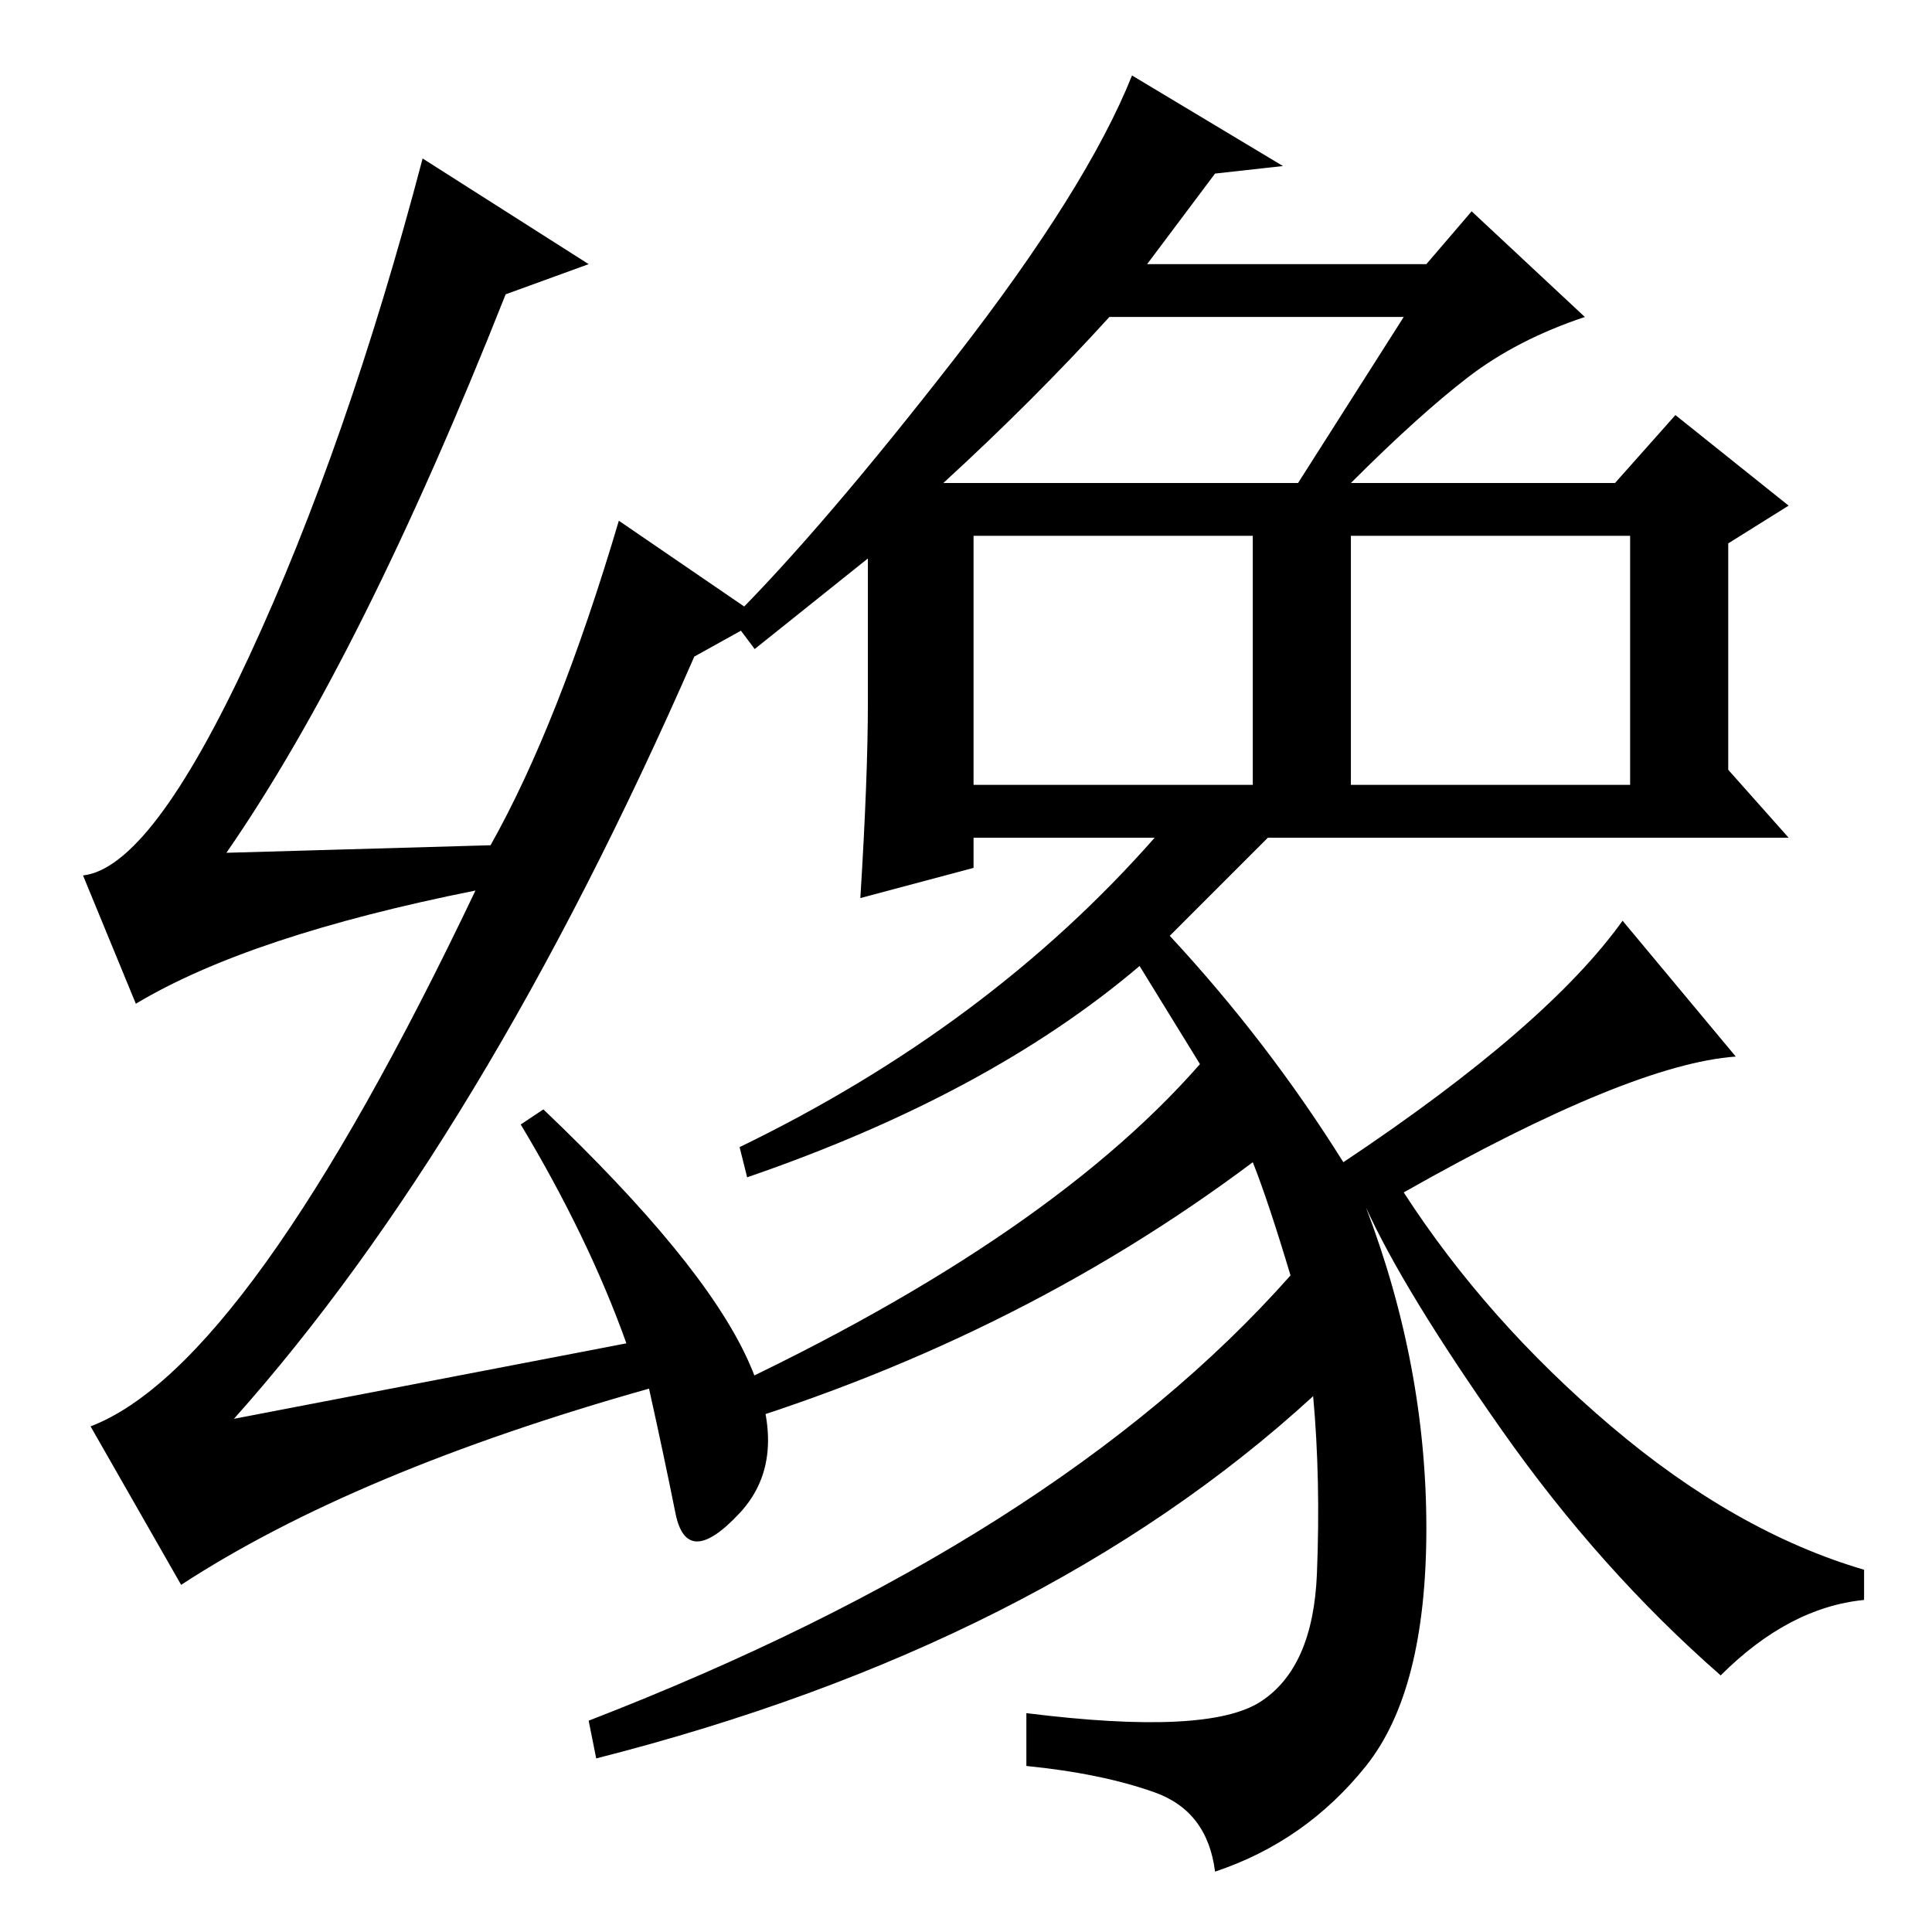 <?xml version="1.0" standalone="no"?>
<!DOCTYPE svg PUBLIC "-//W3C//DTD SVG 1.1//EN" "http://www.w3.org/Graphics/SVG/1.1/DTD/svg11.dtd" >
<svg xmlns="http://www.w3.org/2000/svg" xmlns:xlink="http://www.w3.org/1999/xlink" version="1.1" viewBox="0 -36 256 256">
  <g transform="matrix(1 0 0 -1 0 220)">
   <path fill="currentColor"
d="M92 169q-28 -64 -61 -101l52 10q-5 14 -14 29l3 2q21 -20 27 -33t-1 -20.5t-8.5 0t-3.5 16.5q-39 -11 -62 -26l-12 21q21 8 51 71q-30 -6 -45 -15l-7 17q9 1 22 29t23 66l22 -14l-11 -4q-19 -48 -37 -74l35 1q9 16 17 43l19 -13zM152 221h37l6 7l15 -14q-9 -3 -15.5 -8
t-15.5 -14h35l8 9l15 -12l-8 -5v-30l8 -9h-69l-13 -13q13 -14 23 -30q27 18 37 32l15 -18q-14 -1 -44 -18q11 -17 27.5 -31t33.5 -19v-4q-10 -1 -19 -10q-16 14 -29 32.5t-18 29.5q8 -21 8 -42.5t-8 -31.5t-20 -14q-1 8 -8 10.5t-17 3.5v7q24 -3 31 1.5t7.5 17t-0.5 23.5
q-36 -33 -95 -48l-1 5q62 24 93 59q-3 10 -5 15q-32 -24 -73 -36l-1 4q46 21 67 45l-8 13q-20 -17 -52 -28l-1 4q33 16 55 41h-24v-4l-15 -4q1 16 1 26v19l-15 -12l-3 4q12 12 29.5 34.5t23.5 37.5l20 -12l-9 -1zM125 192h47l14 22h-39q-10 -11 -22 -22zM129 152h37v33h-37
v-33zM179 152h37v33h-37v-33z" />
  </g>

</svg>
